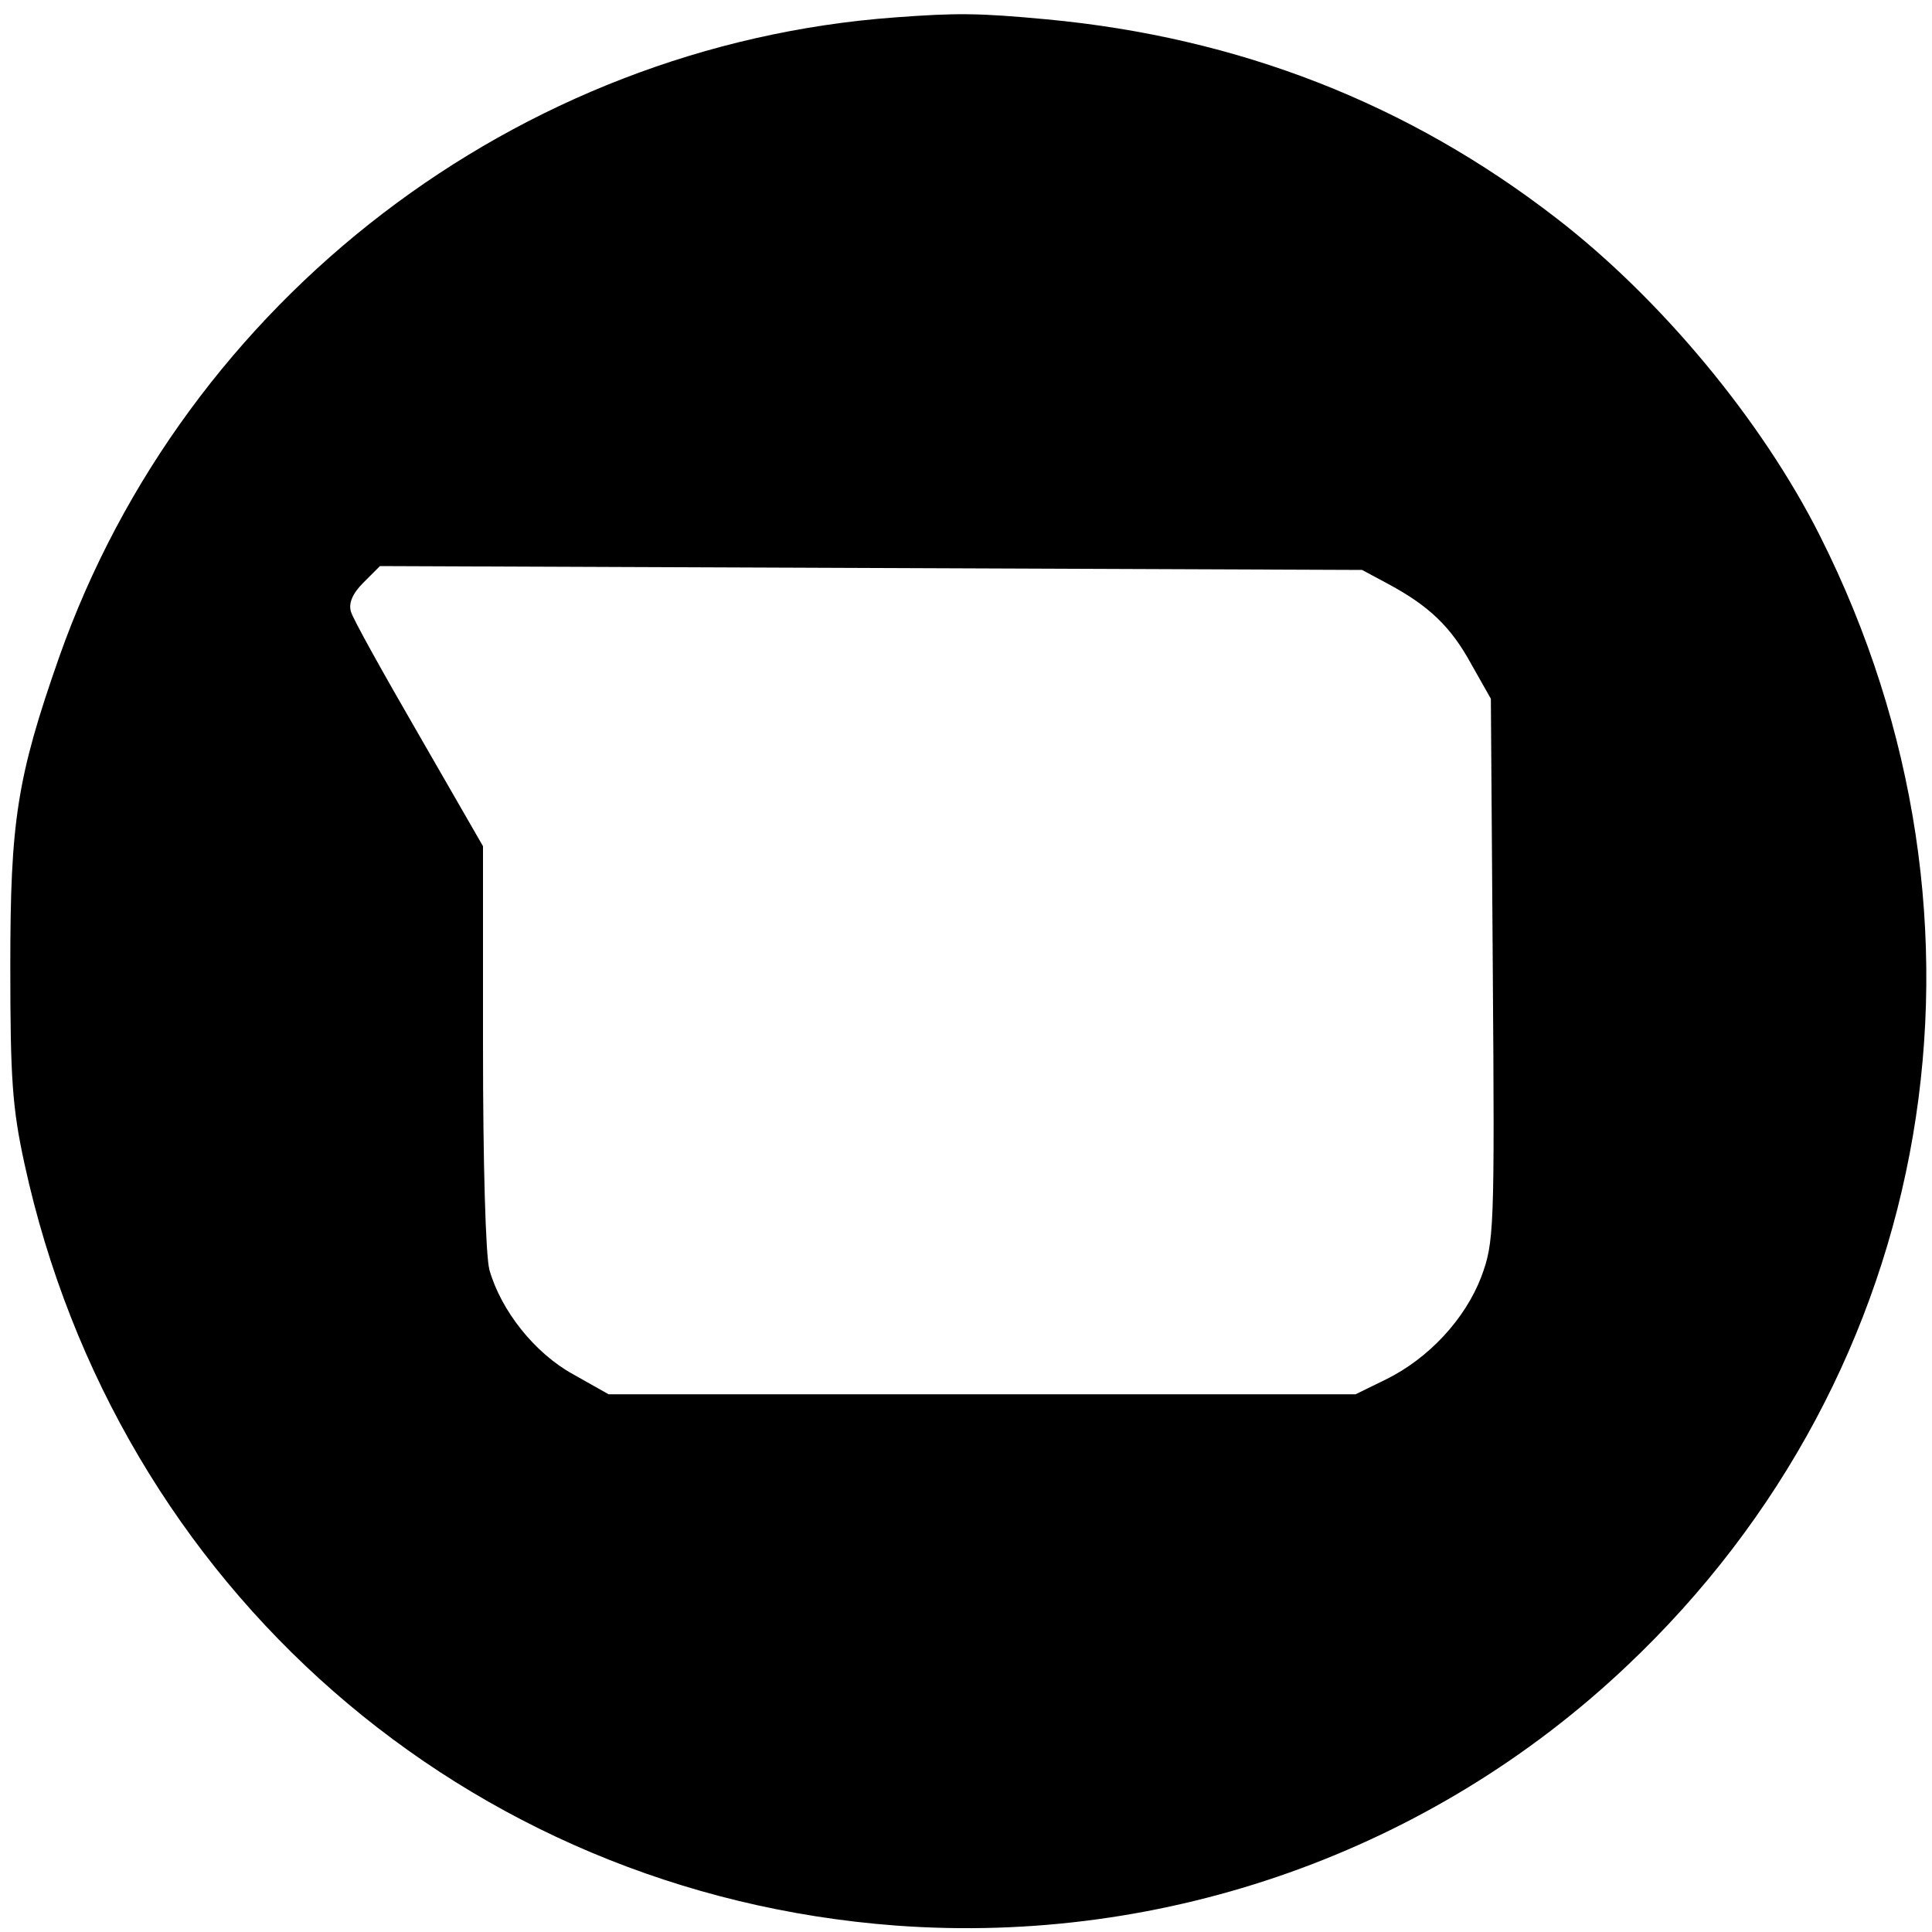 <?xml version="1.0" standalone="no"?>
<!DOCTYPE svg PUBLIC "-//W3C//DTD SVG 20010904//EN"
 "http://www.w3.org/TR/2001/REC-SVG-20010904/DTD/svg10.dtd">
<svg version="1.0" xmlns="http://www.w3.org/2000/svg"
 width="300pt" height="300pt" viewBox="0 0 300 300"
 preserveAspectRatio="xMidYMid meet">

<g transform="translate(0,300) scale(0.1,-0.1)"
fill="#000000" stroke="none">
<path d="M1390 2973 c-587 -43 -1102 -438 -1298 -993 -66 -188 -76 -256 -76
-480 0 -174 3 -220 22 -307 143 -658 686 -1133 1353 -1183 419 -31 832 116
1135 403 483 456 602 1155 300 1755 -90 179 -247 368 -409 493 -230 178 -493
281 -792 309 -107 10 -140 10 -235 3z m766 -880 c63 -34 97 -66 129 -125 l30
-53 3 -421 c3 -406 2 -423 -18 -477 -25 -65 -81 -126 -148 -159 l-47 -23 -580
0 -580 0 -55 31 c-60 33 -112 99 -130 162 -6 22 -10 167 -10 347 l0 311 -99
172 c-55 95 -103 181 -106 192 -4 13 2 28 19 45 l26 26 762 -3 763 -3 41 -22z"/>
</g>
</svg>
